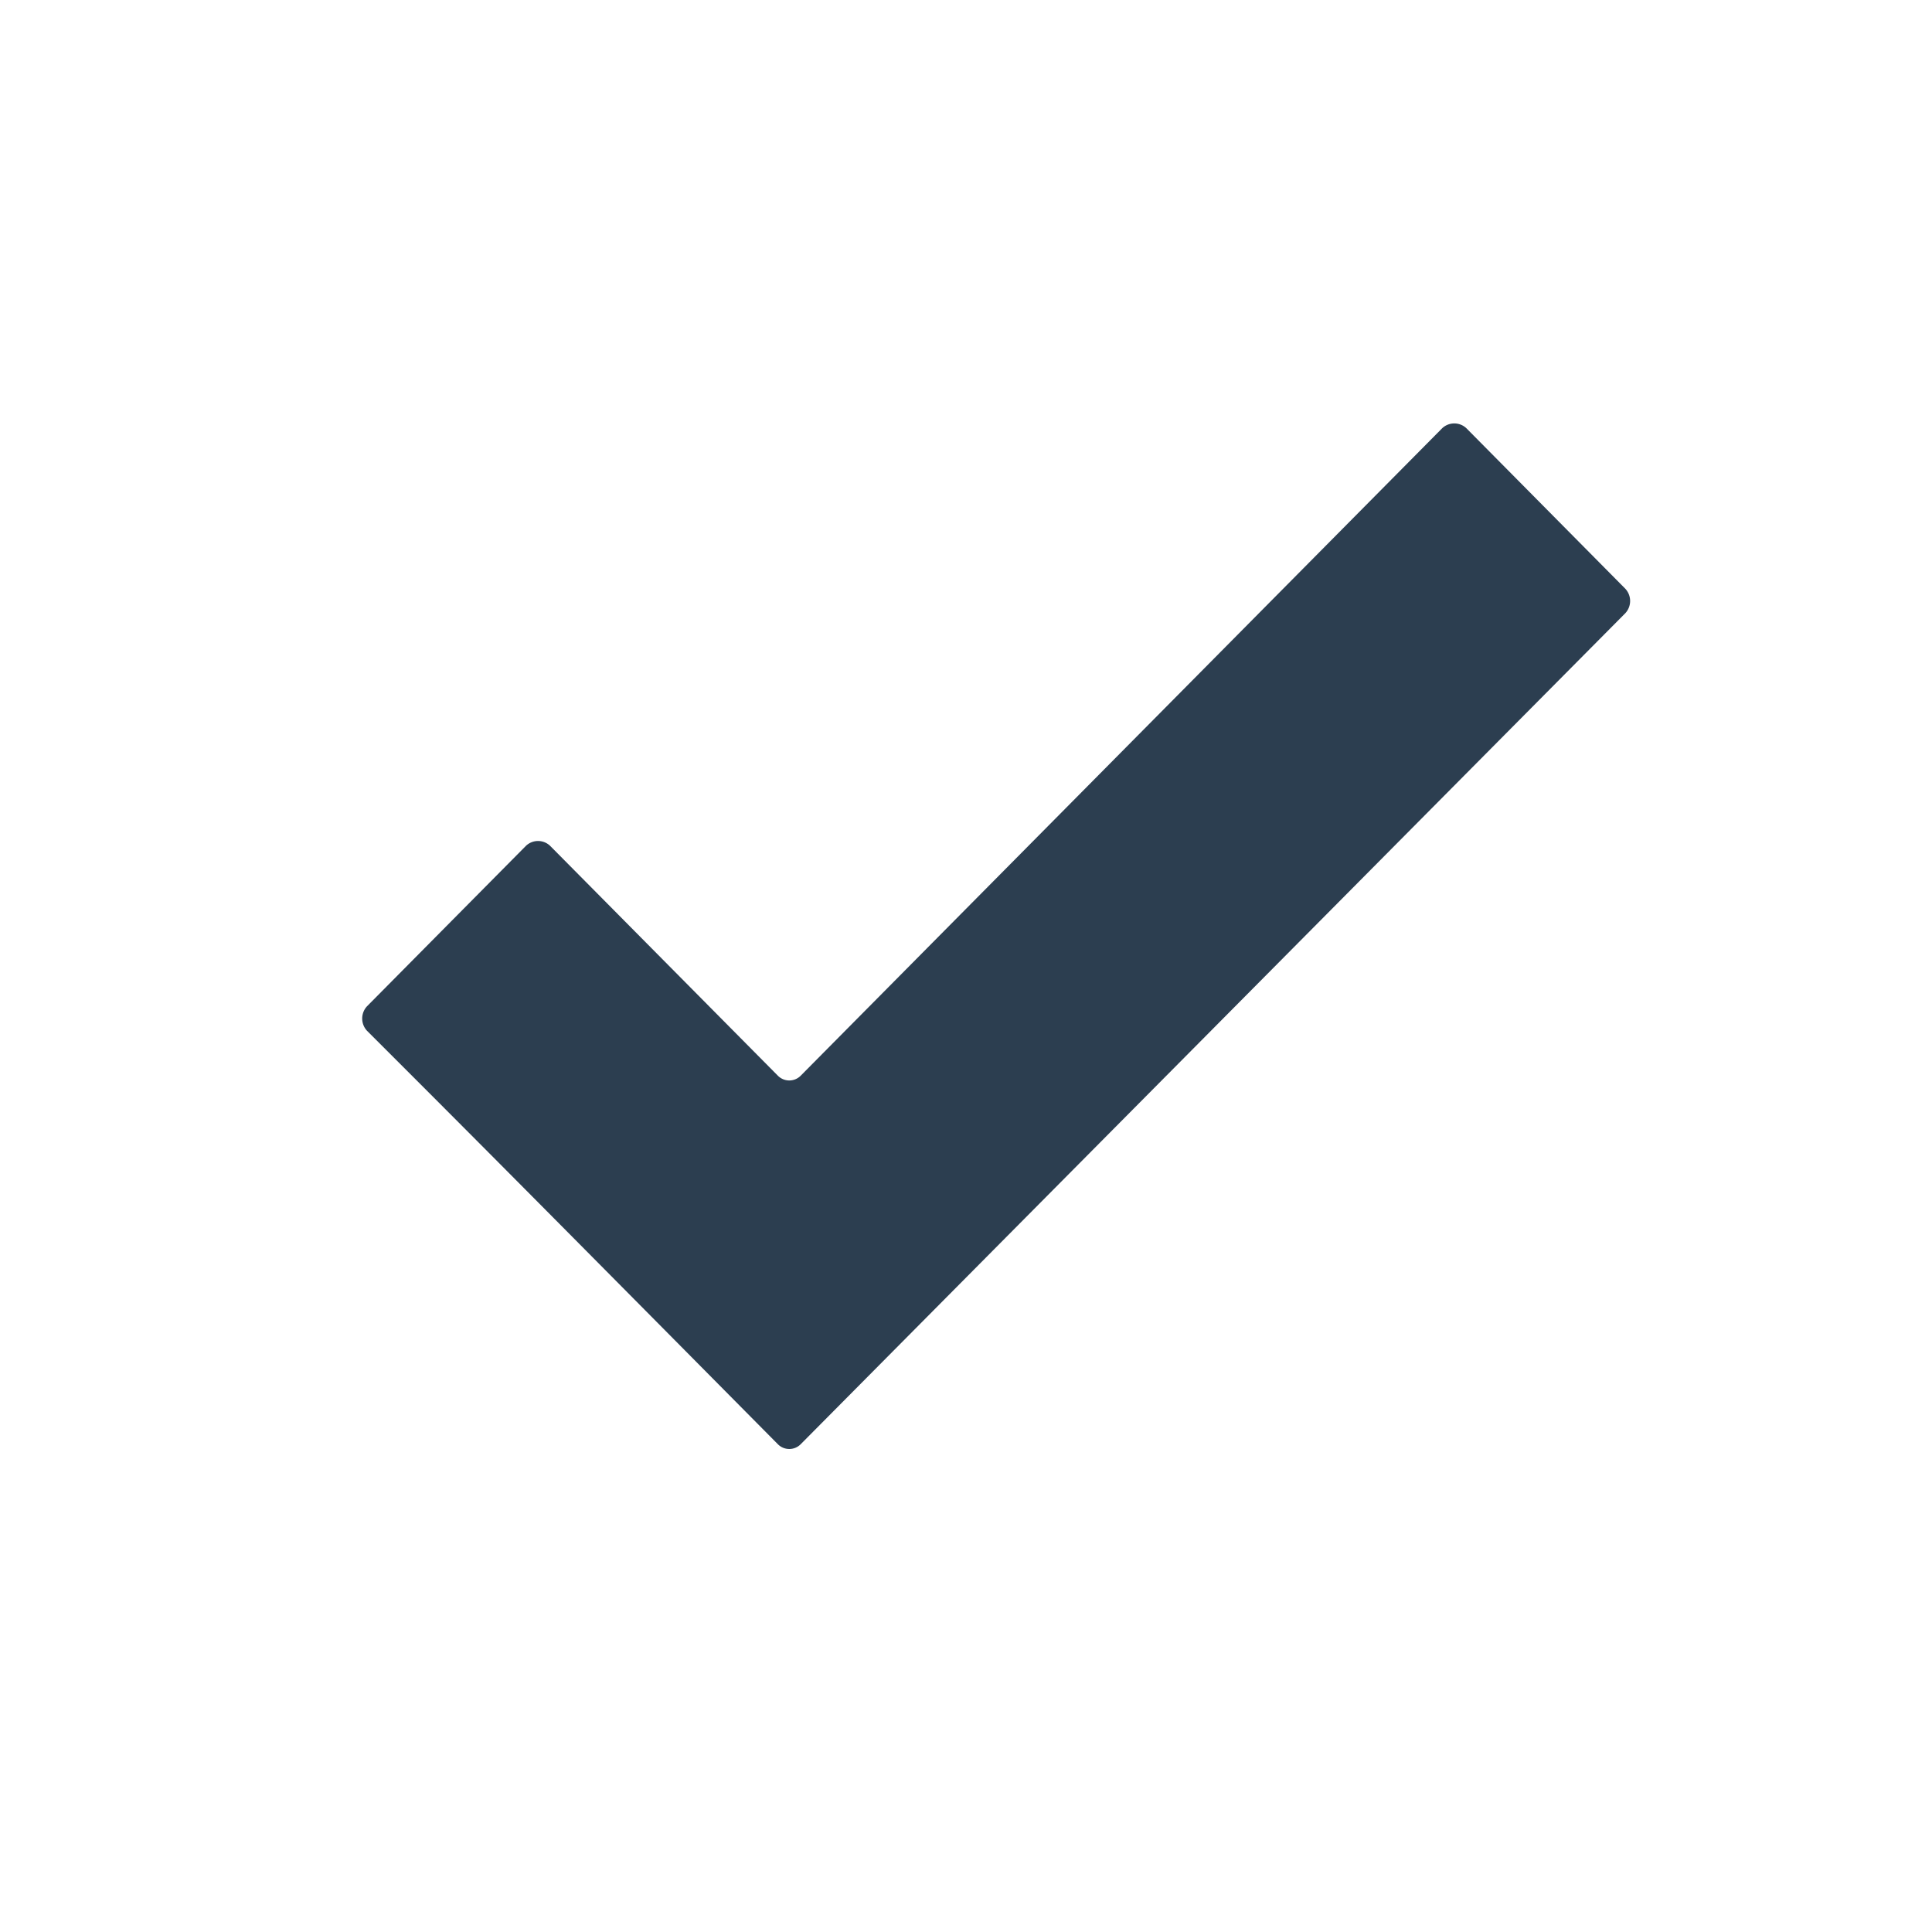 <svg xmlns="http://www.w3.org/2000/svg" viewBox="0 0 32 32"><title>RGB_tick</title><path fill="#2c3e50" d="M26.921,9.752a.298.298,0,0,1,0,.404L13.263,23.92a.266.266,0,0,1-.376.004l-.004-.004c-3.75-3.785-4.866-4.912-6.805-6.848a.298.298,0,0,1,0-.404l2.633-2.658a.29.29,0,0,1,.401,0l3.771,3.806a.266.266,0,0,0,.376.004l.004-.004L23.887,7.093a.292.292,0,0,1,.401,0Z"/></svg>